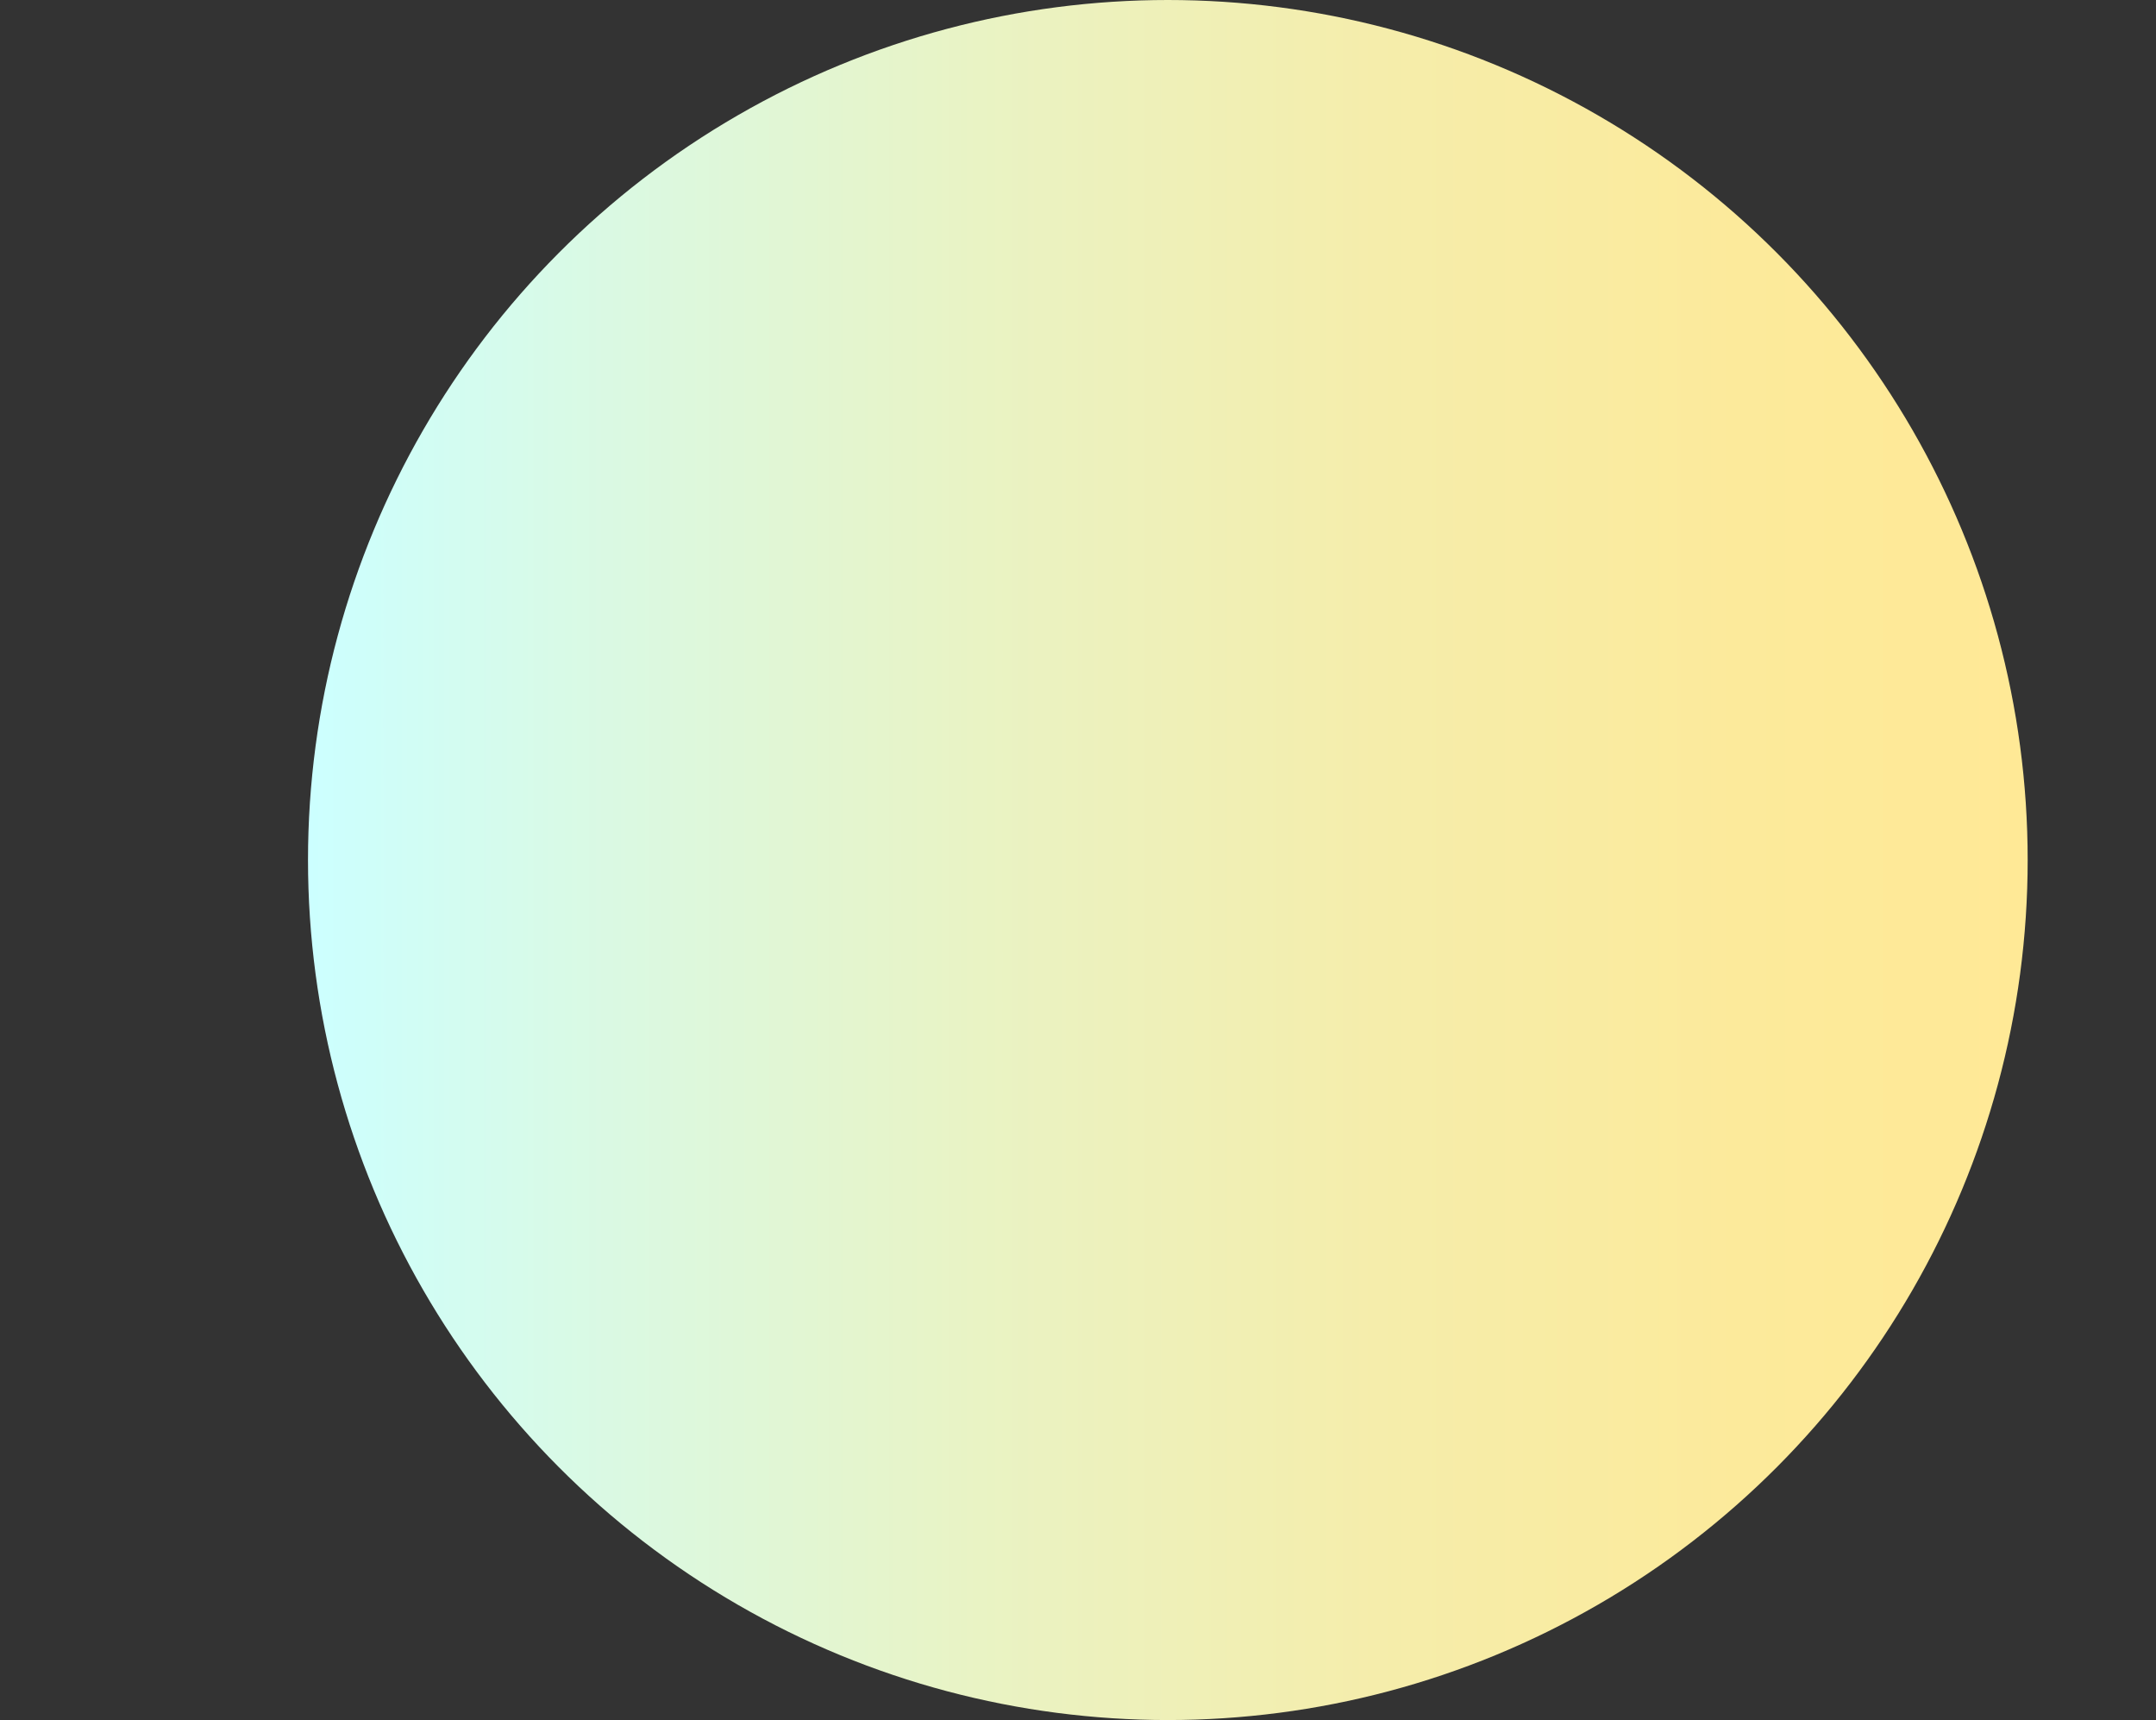 <?xml version="1.0" encoding="utf-8"?>
<!-- Generator: Adobe Illustrator 25.0.1, SVG Export Plug-In . SVG Version: 6.00 Build 0)  -->
<svg version="1.1" xmlns="http://www.w3.org/2000/svg" xmlns:xlink="http://www.w3.org/1999/xlink" x="0px" y="0px"
	 viewBox="0 0 84 67" style="enable-background:new 0 0 84 67;" xml:space="preserve">
<rect x="0" y="0" width="84" height="67" fill="#333333" stroke="none"/>
<style type="text/css">
	.st0{display:none;}
	.st1{display:inline;fill:url(#SVGID_1_);}
	.st2{fill:url(#SVGID_2_);}
</style>
<g id="레이어_1" class="st0">
	<linearGradient id="SVGID_1_" gradientUnits="userSpaceOnUse" x1="1.867" y1="34.409" x2="83.119" y2="34.409">
		<stop  offset="0" style="stop-color:#CCFFFF"/>
		<stop  offset="0.962" style="stop-color:#FFD5FF"/>
		<stop  offset="1" style="stop-color:#FFD2FF"/>
	</linearGradient>
	<path class="st1" d="M47.62,8.79L47.62,8.79L47.62,8.79 M42.14,17.2l27.03,39.93l-53.44-0.39L42.14,17.2 M42.04,2.82
		c-0.75,0-1.5,0.36-1.96,1.06L2.41,60.69c-1.45,2.23,0.15,5.17,2.8,5.17c0.01,0,0.03,0,0.04,0L79.83,66
		c2.64-0.03,4.19-2.99,2.71-5.18L43.97,3.85C43.51,3.16,42.77,2.82,42.04,2.82L42.04,2.82z"/>
</g>
<g id="레이어_2">
	<linearGradient id="SVGID_2_" gradientUnits="userSpaceOnUse" x1="12" y1="33.5" x2="79" y2="33.5">
		<stop  offset="0" style="stop-color:#CCFFFF"/>
		<stop  offset="0.146" style="stop-color:#D8FAE7"/>
		<stop  offset="0.39" style="stop-color:#E9F3C4"/>
		<stop  offset="0.621" style="stop-color:#F5EDAB"/>
		<stop  offset="0.831" style="stop-color:#FCEA9B"/>
		<stop  offset="1" style="stop-color:#FFE996"/>
	</linearGradient>
	<circle class="st2" cx="45.5" cy="33.5" r="33.5"/>
</g>
</svg>
